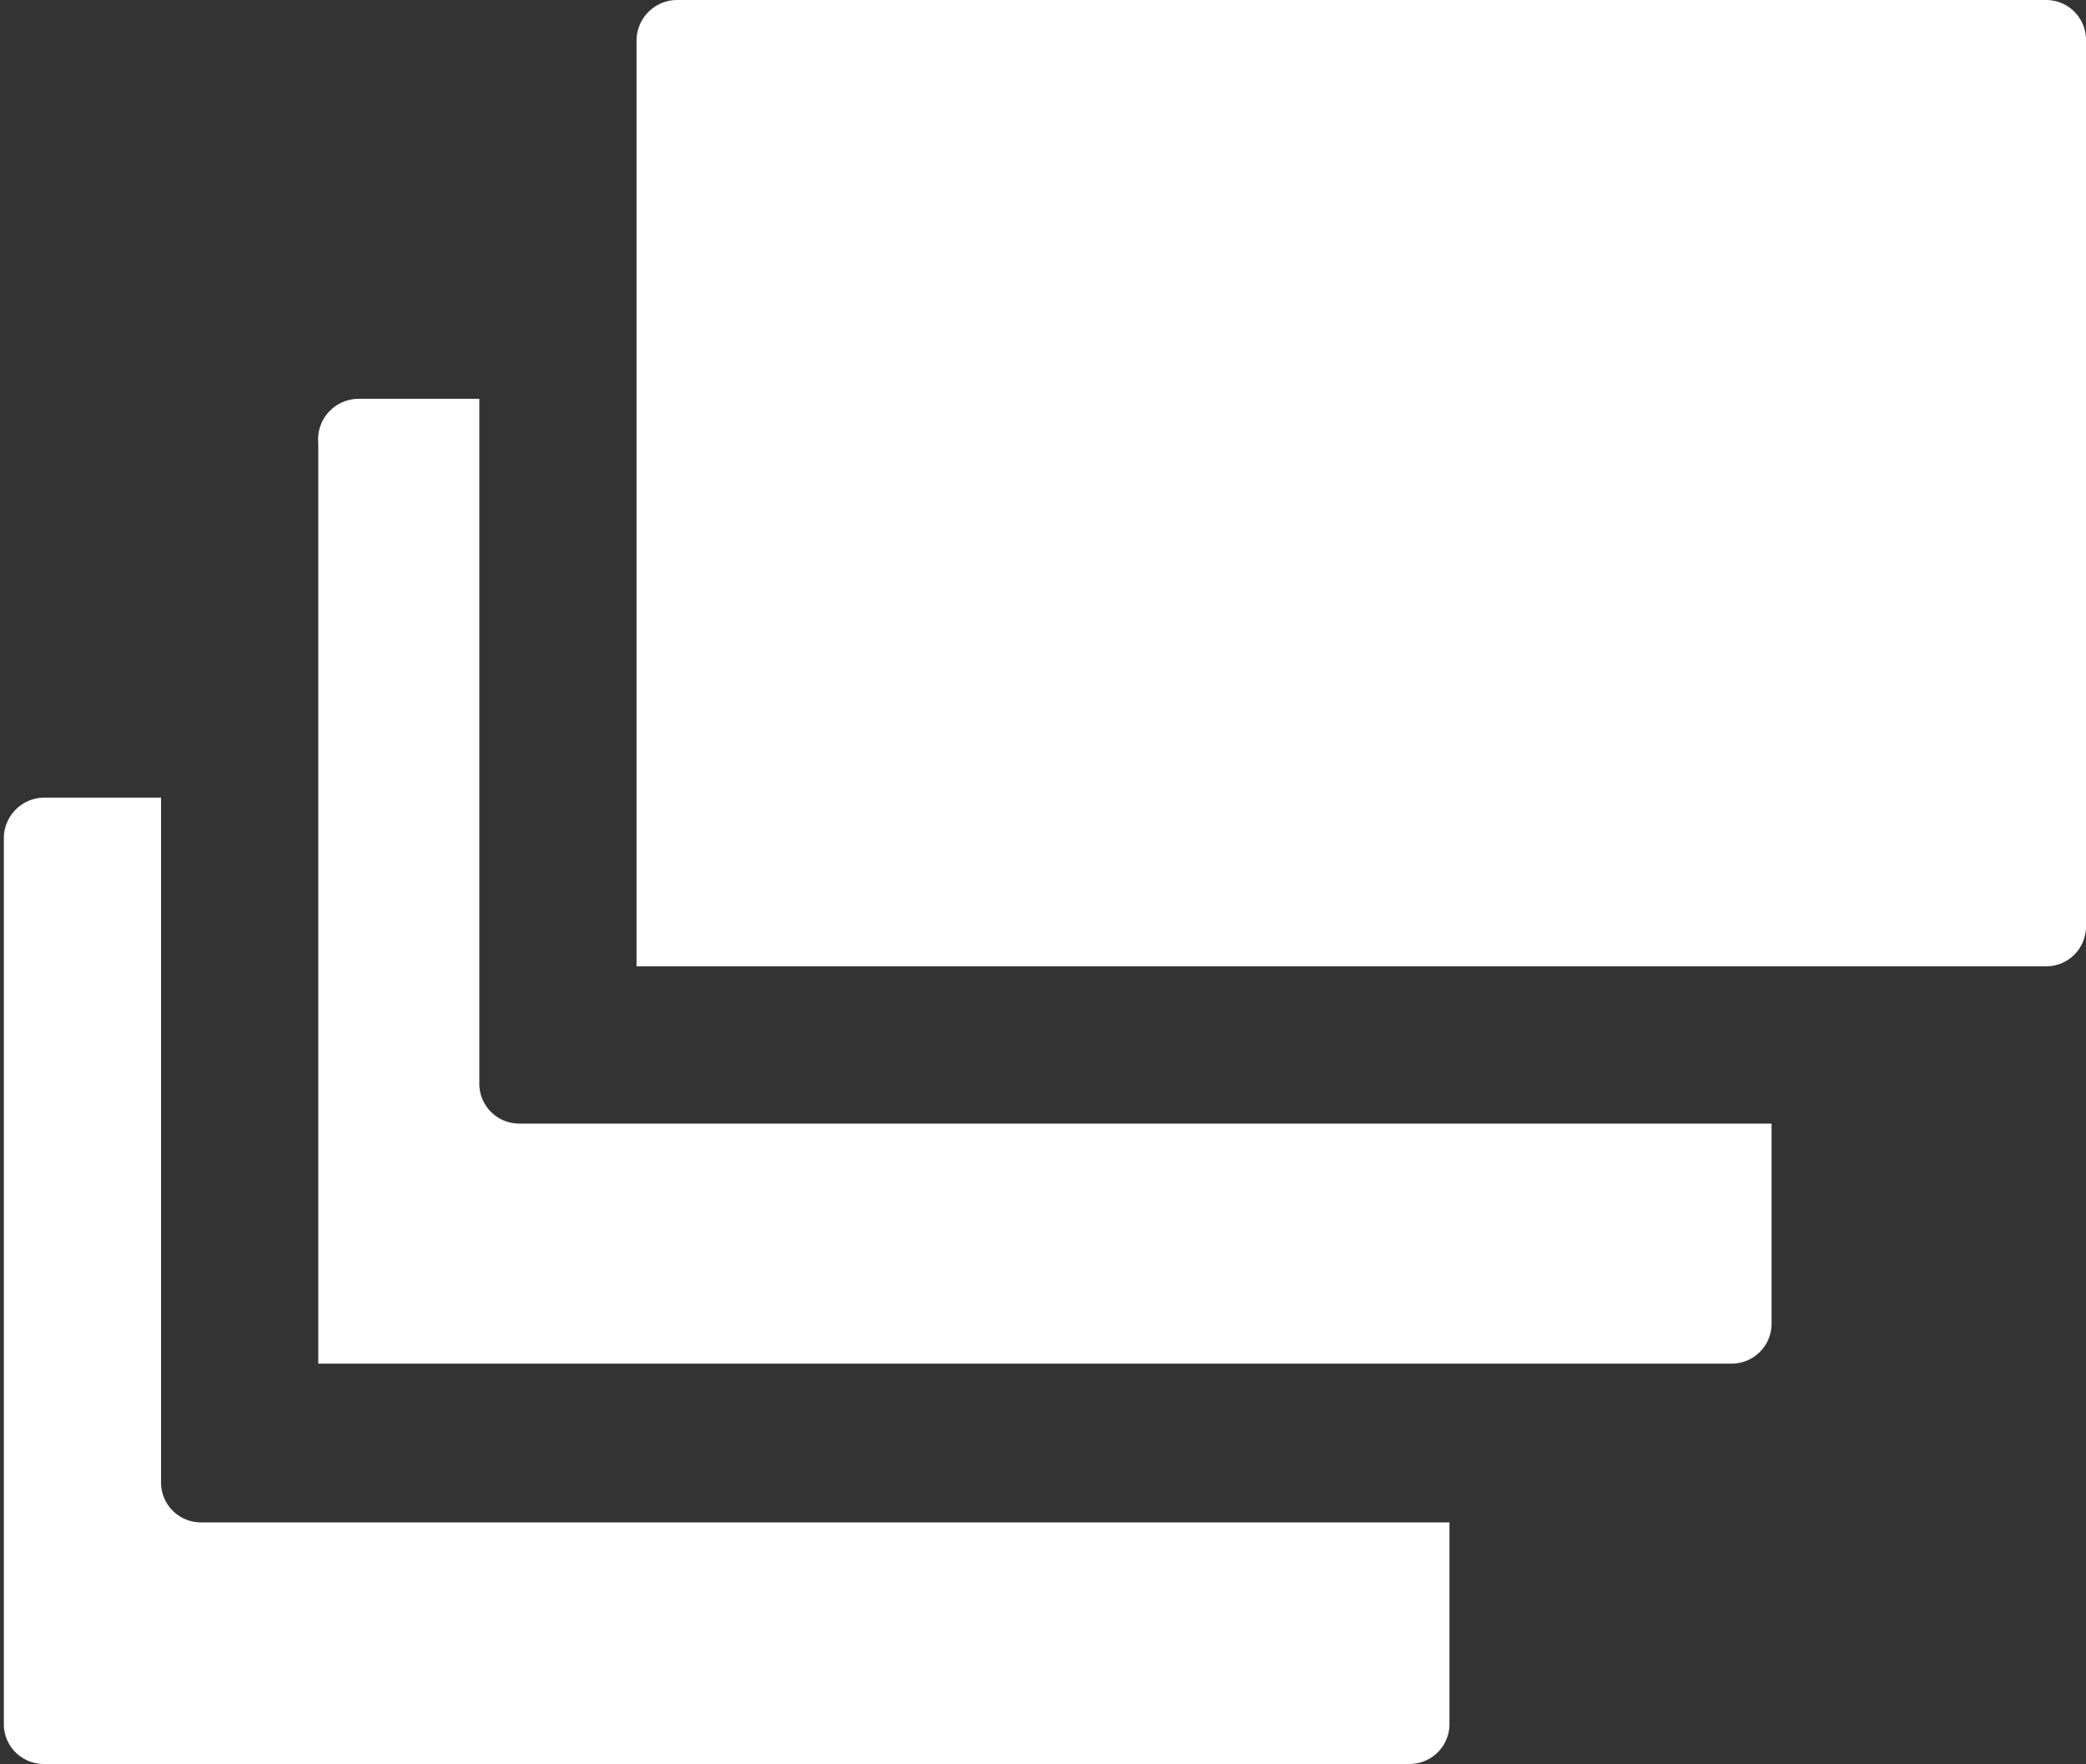 <svg id="Capa_1" data-name="Capa 1" xmlns="http://www.w3.org/2000/svg" viewBox="0 0 27.2 23"><rect x="0" y="0" width="27.2" height="23" fill="#333333" stroke="none"/><title>Capas</title><path d="M3.52,20.55V11.62H2a.53.53,0,0,0-.53.53V23.7a.52.52,0,0,0,.53.52H19.8a.52.52,0,0,0,.52-.52V21.07H4.05a.52.52,0,0,1-.53-.52Zm4.15-5.2V6.42H6.1A.53.53,0,0,0,5.57,7V19H24a.52.52,0,0,0,.52-.52V15.87H8.2a.52.52,0,0,1-.53-.52ZM28.1,1.22H10.25a.53.53,0,0,0-.53.53V13.82H28.1a.52.52,0,0,0,.52-.52V1.75a.52.52,0,0,0-.52-.53Zm-1,1" transform="translate(-1.42 -1.22)" fill="#fff"/></svg>